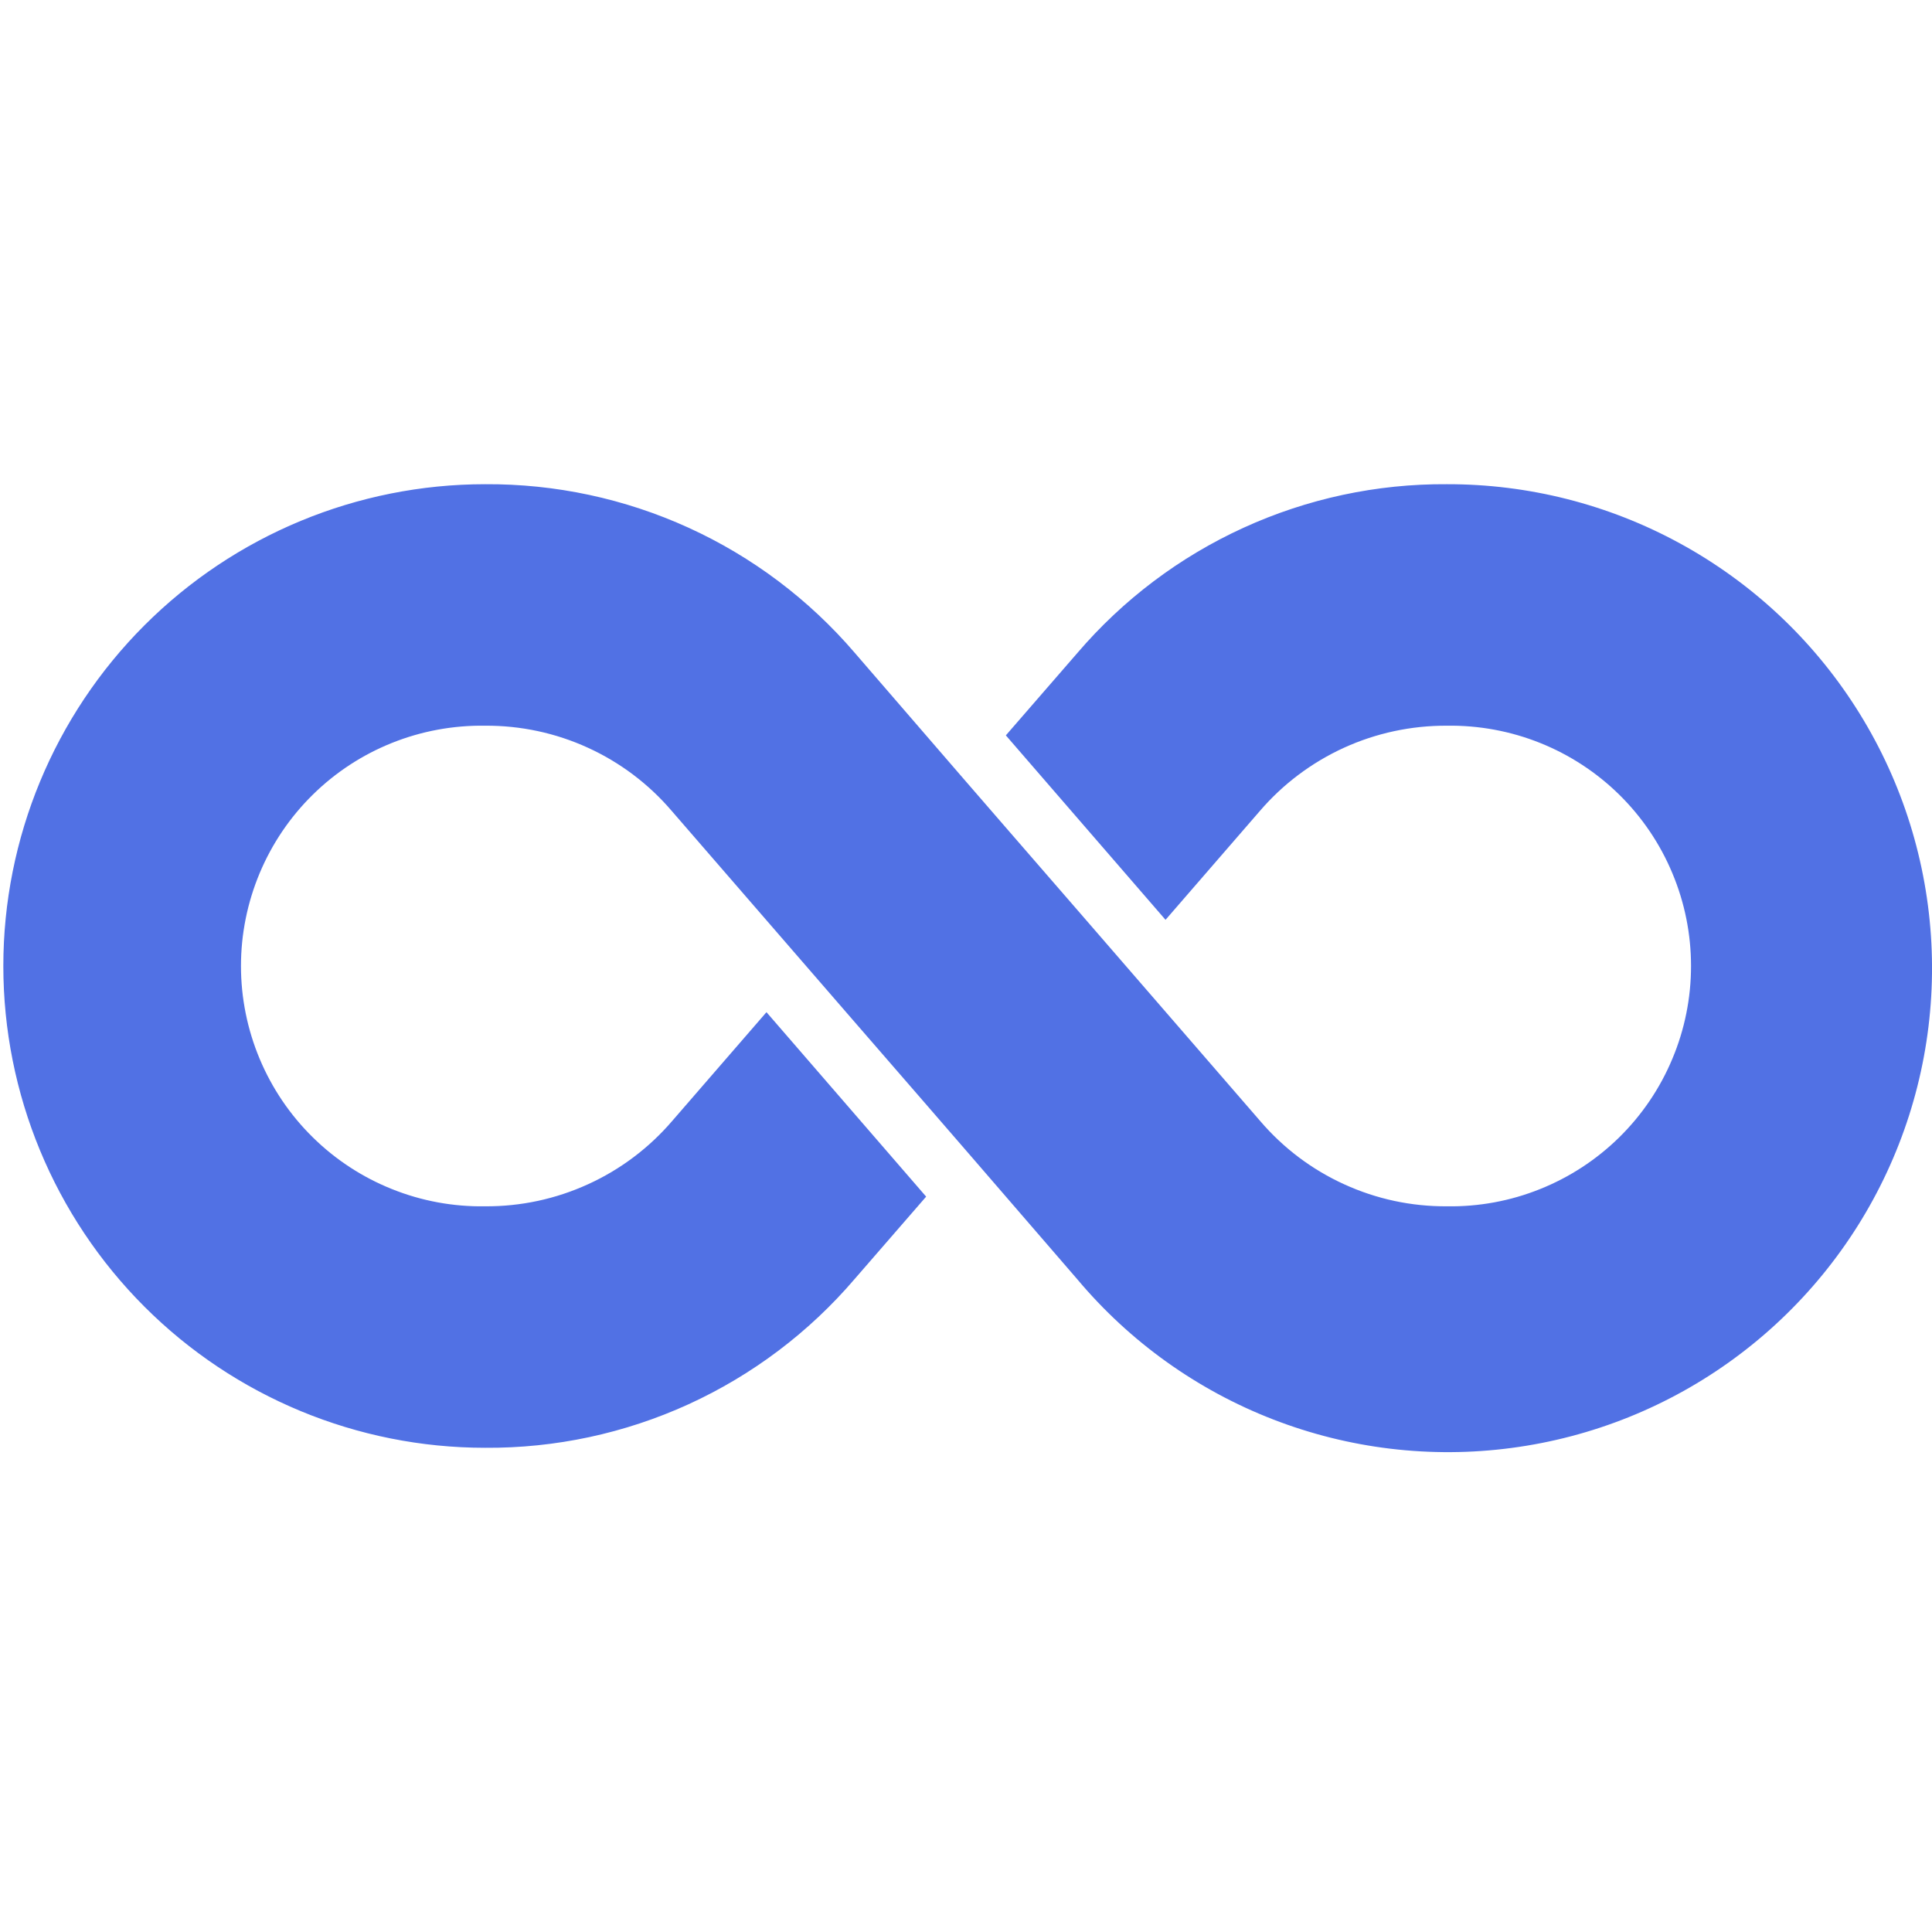 <svg width="40" height="40" viewBox="0 0 40 40" fill="none" xmlns="http://www.w3.org/2000/svg">
<g clip-path="url(#clip0_704:1760)">
<path d="M29.956 10.025C28.504 10.015 27.067 10.323 25.745 10.927C24.424 11.53 23.25 12.415 22.306 13.519L20.825 15.225L24.131 19.044L26.081 16.794C26.56 16.235 27.155 15.788 27.824 15.482C28.493 15.177 29.221 15.021 29.956 15.025C30.616 15.015 31.272 15.136 31.884 15.381C32.497 15.626 33.055 15.991 33.526 16.454C33.996 16.917 34.37 17.469 34.624 18.078C34.88 18.687 35.011 19.34 35.011 20C35.011 20.66 34.88 21.314 34.624 21.922C34.37 22.531 33.996 23.083 33.526 23.546C33.055 24.009 32.497 24.374 31.884 24.619C31.272 24.865 30.616 24.986 29.956 24.975C29.223 24.98 28.498 24.825 27.831 24.52C27.163 24.216 26.571 23.77 26.094 23.213C18.853 14.851 22.293 18.838 17.694 13.513C16.749 12.411 15.575 11.527 14.254 10.925C12.932 10.323 11.496 10.016 10.044 10.025C7.398 10.025 4.861 11.076 2.99 12.947C1.12 14.817 0.069 17.355 0.069 20C0.069 22.646 1.12 25.183 2.99 27.053C4.861 28.924 7.398 29.975 10.044 29.975C11.496 29.985 12.934 29.677 14.255 29.074C15.576 28.47 16.75 27.585 17.694 26.481L19.175 24.775L15.869 20.956L13.919 23.206C13.44 23.765 12.846 24.213 12.176 24.518C11.507 24.824 10.78 24.98 10.044 24.975C9.384 24.986 8.728 24.865 8.116 24.619C7.503 24.374 6.945 24.009 6.475 23.546C6.004 23.083 5.631 22.531 5.376 21.922C5.121 21.314 4.989 20.66 4.989 20C4.989 19.34 5.121 18.687 5.376 18.078C5.631 17.469 6.004 16.917 6.475 16.454C6.945 15.991 7.503 15.626 8.116 15.381C8.728 15.136 9.384 15.015 10.044 15.025C10.777 15.02 11.503 15.175 12.17 15.48C12.837 15.784 13.43 16.231 13.906 16.788C21.148 25.149 17.707 21.163 22.306 26.488C23.39 27.779 24.782 28.776 26.354 29.386C27.925 29.996 29.625 30.2 31.296 29.978C32.967 29.757 34.556 29.118 35.914 28.119C37.272 27.121 38.357 25.796 39.067 24.268C39.778 22.739 40.091 21.056 39.978 19.374C39.865 17.692 39.33 16.066 38.421 14.646C37.513 13.226 36.261 12.058 34.781 11.25C33.302 10.442 31.642 10.021 29.956 10.025Z" fill="#5171E4"/>
</g>
<defs>
<clipPath id="clip0_704:1760">
<rect width="40" height="40" fill="white"/>
</clipPath>
</defs>
</svg>
